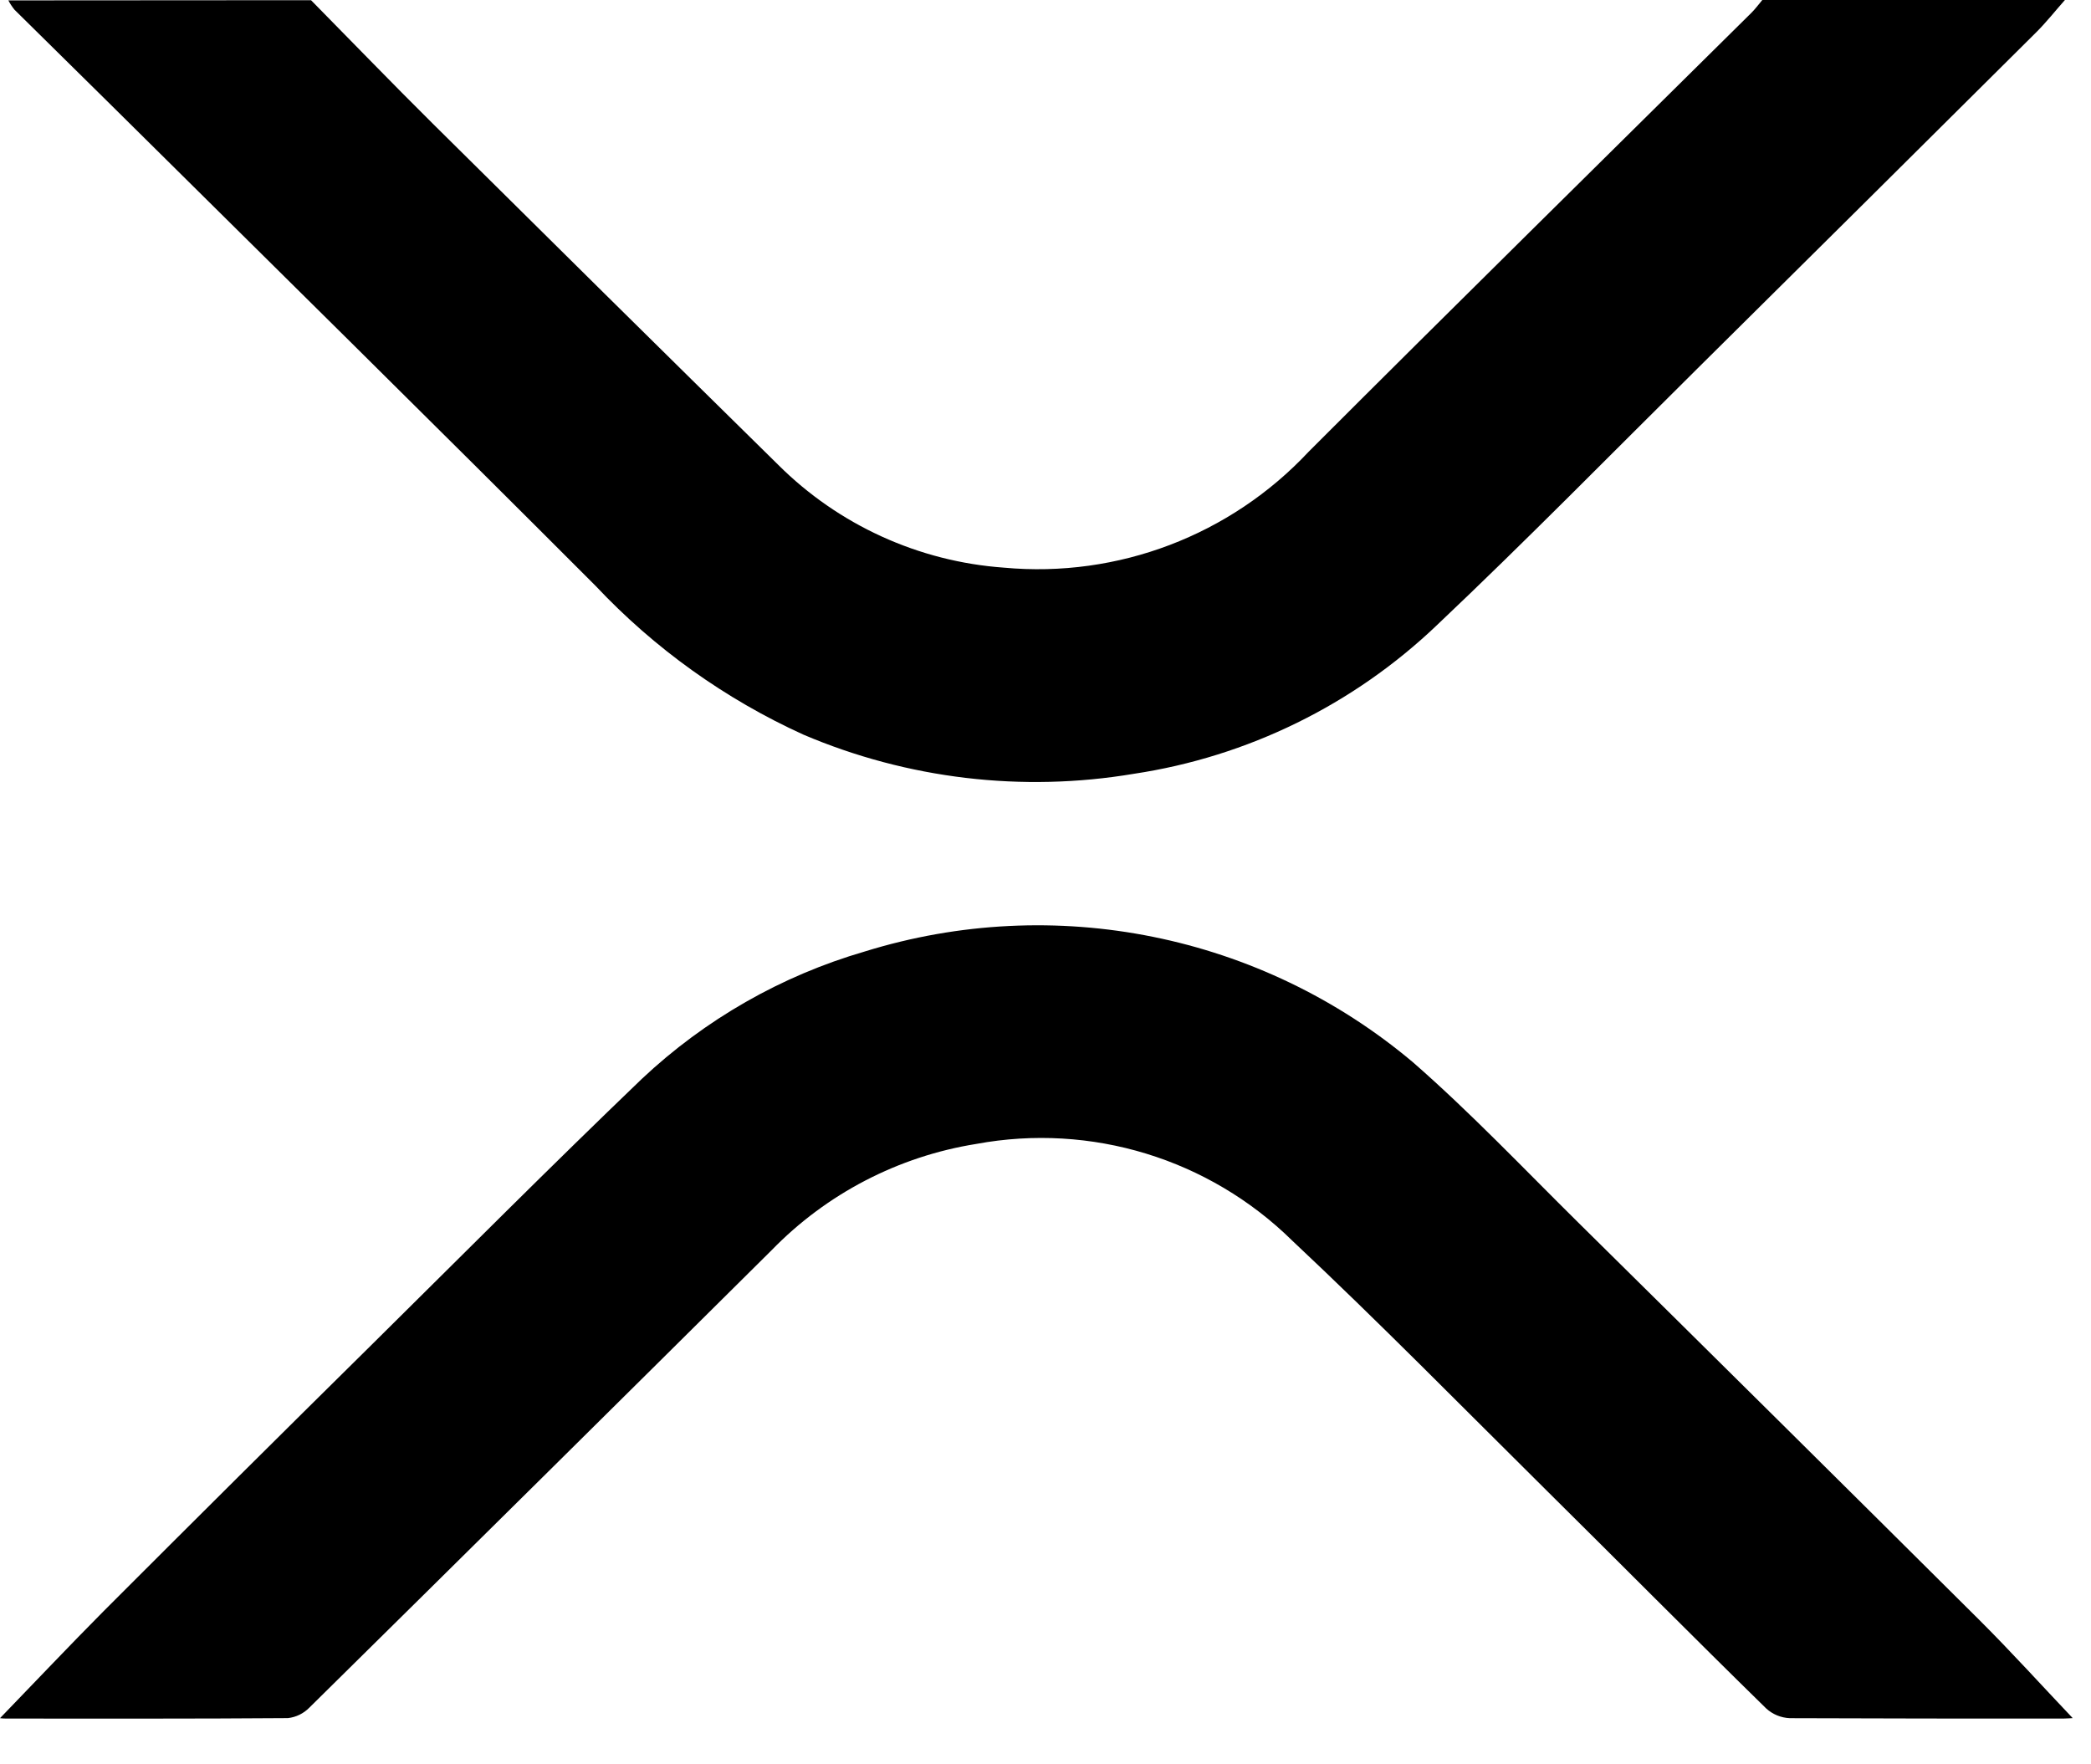 <?xml version="1.0" encoding="UTF-8" standalone="no"?>
<!DOCTYPE svg PUBLIC "-//W3C//DTD SVG 1.1//EN" "http://www.w3.org/Graphics/SVG/1.1/DTD/svg11.dtd">
<svg width="100%" height="100%" viewBox="0 0 32 27" version="1.1" xmlns="http://www.w3.org/2000/svg" xmlns:xlink="http://www.w3.org/1999/xlink" xml:space="preserve" xmlns:serif="http://www.serif.com/" style="fill-rule:evenodd;clip-rule:evenodd;stroke-linejoin:round;stroke-miterlimit:2;">
    <g transform="matrix(1,0,0,1,-1150.37,-859.377)">
        <g>
            <g transform="matrix(1,0,0,1,1155.13,871.503)">
                <path d="M0,-12.123C0.619,-11.495 1.232,-10.86 1.858,-10.239C3.617,-8.495 5.38,-6.753 7.146,-5.016C8.071,-4.092 9.3,-3.532 10.604,-3.439C12.35,-3.278 14.071,-3.934 15.268,-5.214C17.515,-7.462 19.78,-9.689 22.039,-11.926C22.101,-11.987 22.152,-12.057 22.21,-12.126L26.841,-12.126C26.692,-11.959 26.555,-11.783 26.396,-11.626C24.684,-9.923 22.968,-8.221 21.251,-6.52C19.914,-5.196 18.596,-3.851 17.229,-2.558C15.954,-1.341 14.334,-0.546 12.591,-0.284C10.883,0.003 9.128,-0.205 7.534,-0.884C6.336,-1.429 5.256,-2.202 4.354,-3.161C1.875,-5.644 -0.626,-8.107 -3.119,-10.577C-3.592,-11.045 -4.067,-11.511 -4.538,-11.977C-4.574,-12.021 -4.605,-12.069 -4.632,-12.12L0,-12.123Z" style="fill-rule:nonzero;"/>
            </g>
            <g transform="matrix(1,0,0,1,1150.37,873.047)">
                <path d="M0,12.624C0.532,12.074 1.052,11.524 1.588,10.984C2.949,9.622 4.315,8.264 5.687,6.91C7.062,5.55 8.427,4.179 9.822,2.841C10.789,1.931 11.957,1.263 13.231,0.892C16.135,-0.01 19.298,0.628 21.623,2.586C22.506,3.357 23.315,4.211 24.149,5.035C26.199,7.059 28.245,9.086 30.287,11.117C30.781,11.609 31.249,12.127 31.72,12.623C31.702,12.623 31.638,12.63 31.572,12.63C30.178,12.63 28.783,12.63 27.39,12.624C27.256,12.618 27.129,12.566 27.03,12.476C25.906,11.376 24.796,10.255 23.676,9.147C22.382,7.865 21.105,6.563 19.775,5.315C18.502,4.063 16.697,3.511 14.941,3.836C13.749,4.026 12.65,4.597 11.809,5.462C9.455,7.799 7.098,10.132 4.735,12.462C4.647,12.552 4.531,12.609 4.406,12.623C2.969,12.634 1.53,12.63 0.093,12.63C0.06,12.631 0.023,12.626 0,12.624" style="fill-rule:nonzero;"/>
            </g>
        </g>
    </g>
</svg>
